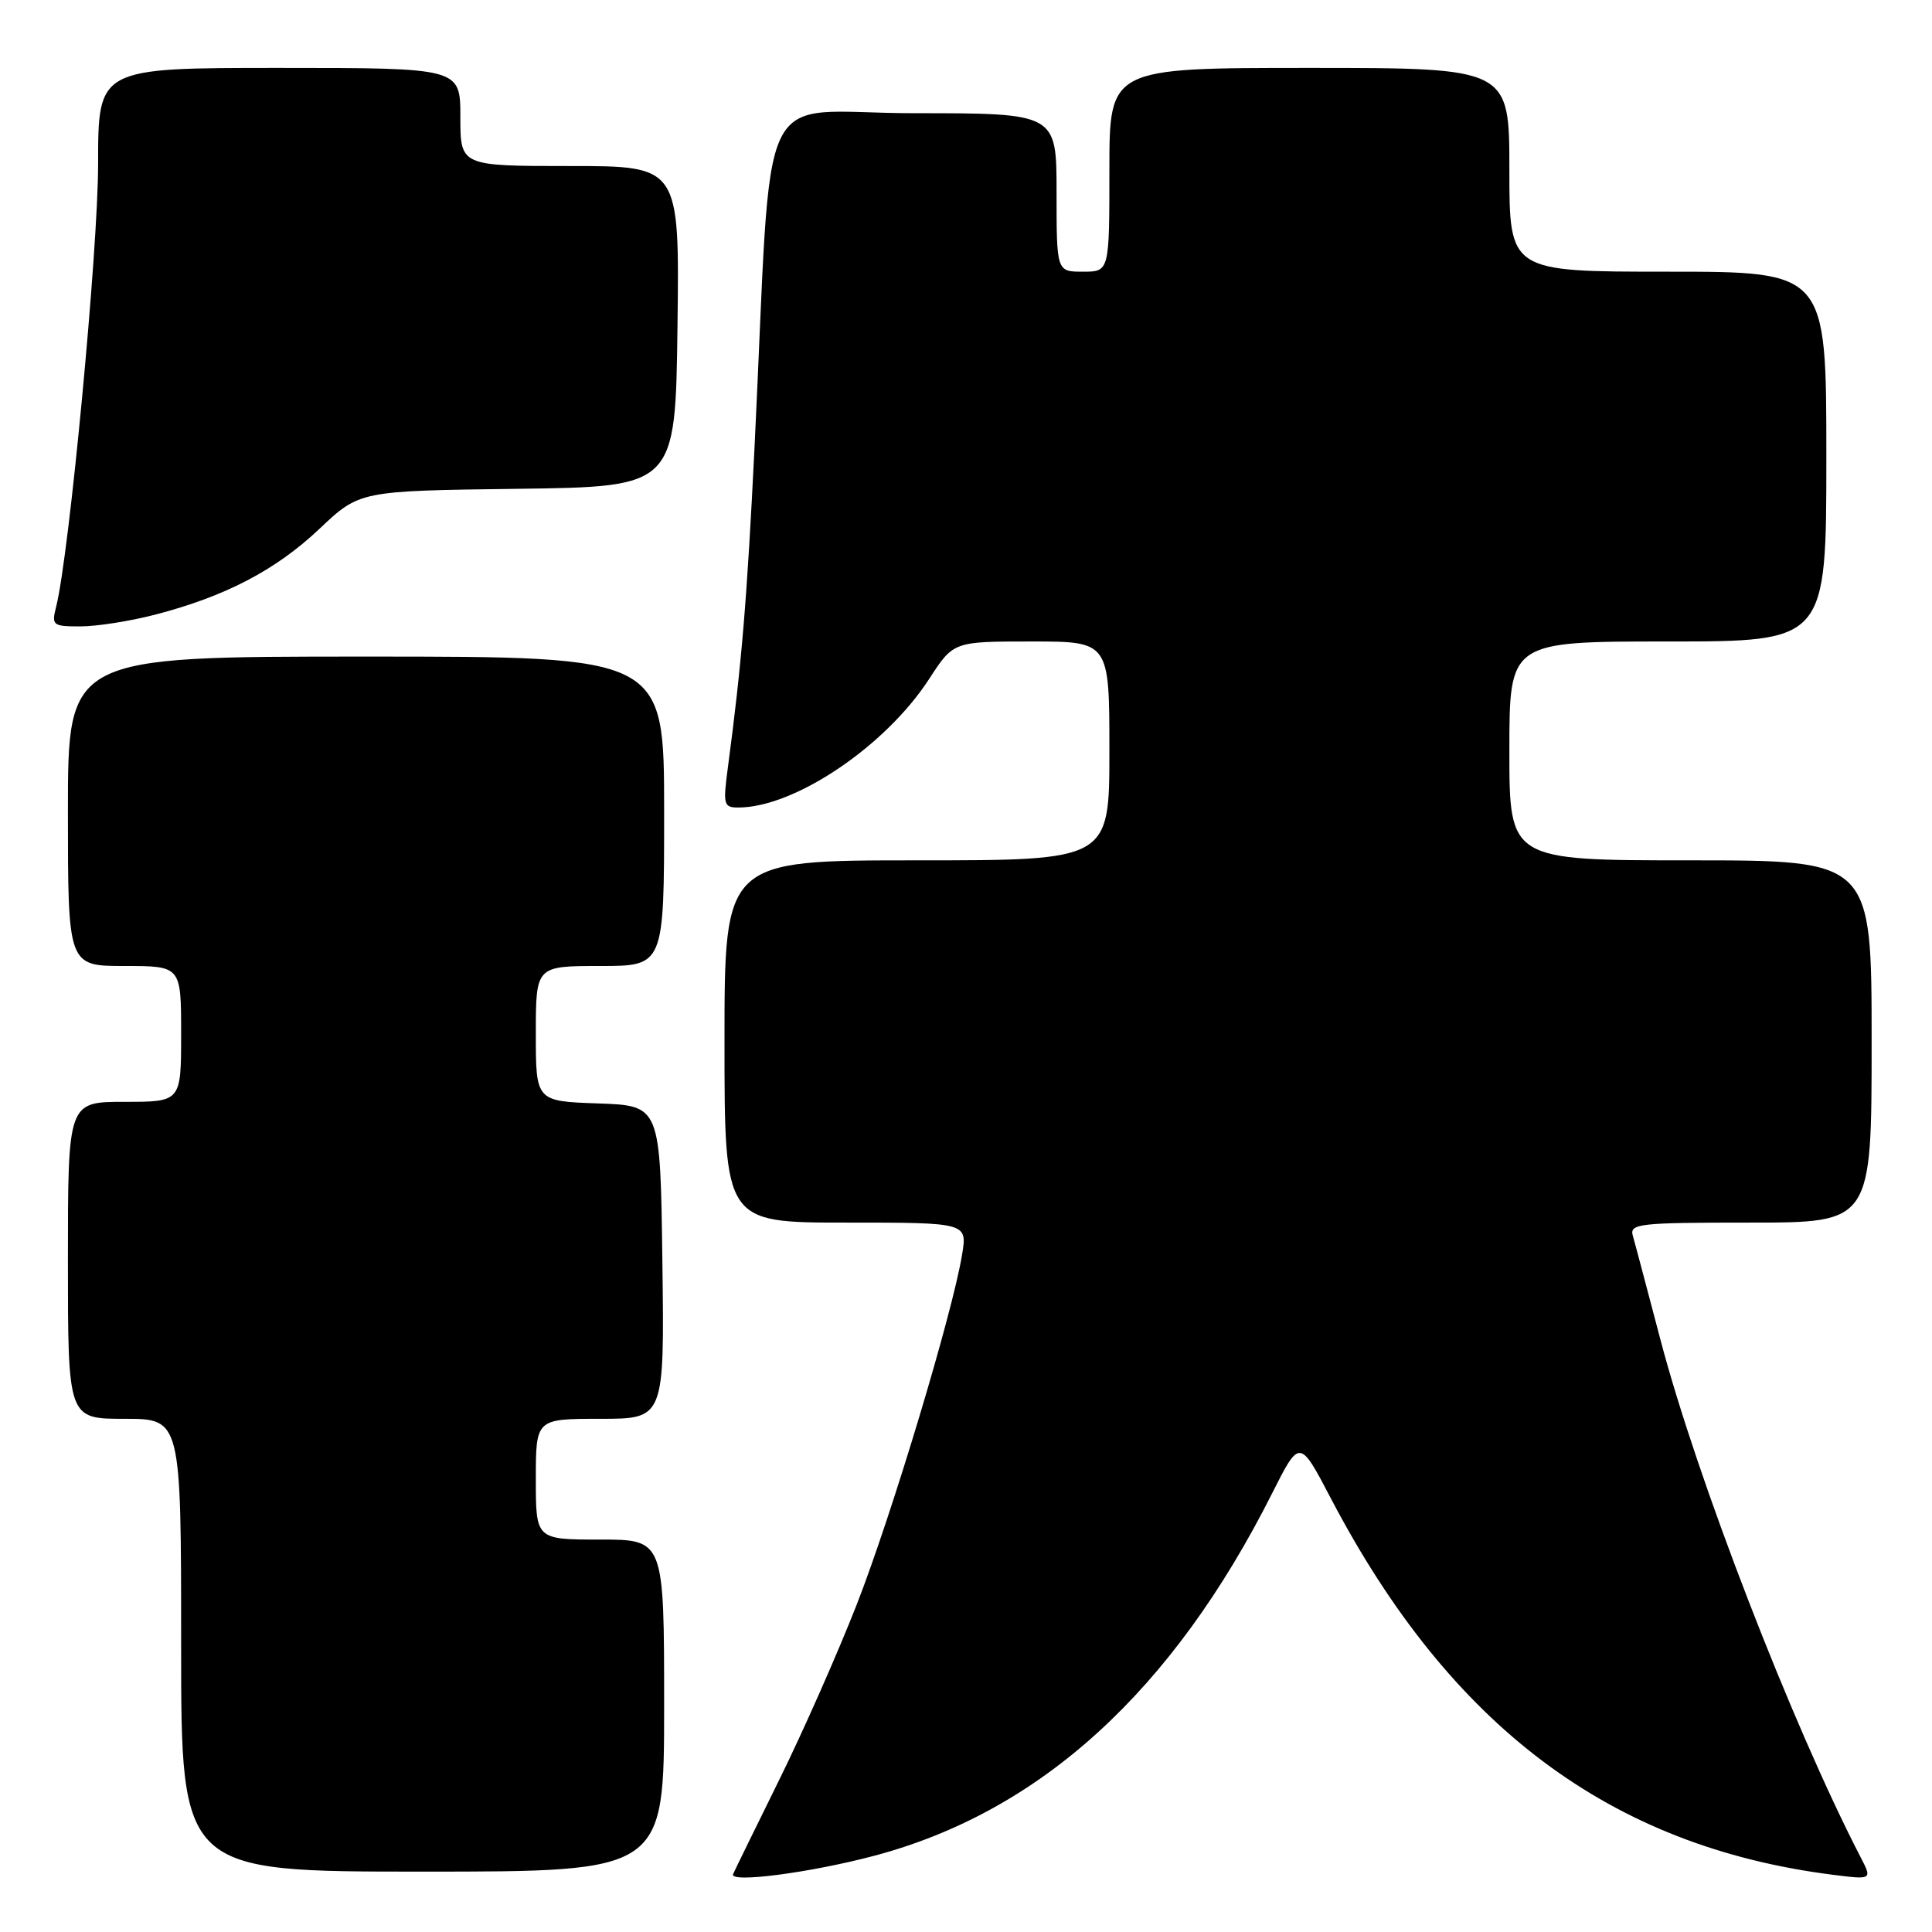 <?xml version="1.0" encoding="UTF-8" standalone="no"?>
<!DOCTYPE svg PUBLIC "-//W3C//DTD SVG 1.1//EN" "http://www.w3.org/Graphics/SVG/1.1/DTD/svg11.dtd" >
<svg xmlns="http://www.w3.org/2000/svg" xmlns:xlink="http://www.w3.org/1999/xlink" version="1.1" viewBox="0 0 256 256">
 <g >
 <path fill="currentColor"
d=" M 115.80 245.91 C 137.82 240.08 155.35 224.12 168.59 197.82 C 172.21 190.64 172.21 190.64 176.36 198.57 C 192.20 228.78 213.37 244.66 242.80 248.41 C 248.09 249.08 248.09 249.08 246.53 246.07 C 237.45 228.50 224.83 195.87 220.00 177.45 C 218.27 170.88 216.64 164.71 216.36 163.75 C 215.90 162.14 217.11 162.00 231.93 162.00 C 248.00 162.00 248.00 162.00 248.00 138.00 C 248.00 114.00 248.00 114.00 224.00 114.00 C 200.00 114.00 200.00 114.00 200.00 99.50 C 200.00 85.00 200.00 85.00 221.00 85.00 C 242.00 85.00 242.00 85.00 242.00 60.50 C 242.00 36.00 242.00 36.00 221.00 36.00 C 200.00 36.00 200.00 36.00 200.00 22.50 C 200.00 9.00 200.00 9.00 173.50 9.00 C 147.00 9.00 147.00 9.00 147.00 22.50 C 147.00 36.00 147.00 36.00 143.50 36.00 C 140.00 36.00 140.00 36.00 140.00 25.50 C 140.00 15.00 140.00 15.00 121.10 15.00 C 99.68 15.00 102.43 9.24 99.98 59.25 C 98.99 79.35 98.28 87.96 96.44 101.75 C 95.79 106.63 95.89 107.00 97.83 107.00 C 105.29 107.00 117.34 98.88 123.12 89.96 C 126.34 85.00 126.34 85.00 136.67 85.00 C 147.00 85.00 147.00 85.00 147.00 99.50 C 147.00 114.00 147.00 114.00 121.50 114.00 C 96.00 114.00 96.00 114.00 96.00 138.00 C 96.00 162.00 96.00 162.00 112.09 162.00 C 128.18 162.00 128.18 162.00 127.48 166.25 C 126.20 174.03 118.15 200.77 113.53 212.59 C 111.02 219.01 106.39 229.49 103.23 235.88 C 100.08 242.27 97.34 247.87 97.14 248.33 C 96.61 249.55 107.30 248.16 115.80 245.91 Z  M 88.00 226.00 C 88.00 204.00 88.00 204.00 79.50 204.00 C 71.00 204.00 71.00 204.00 71.00 196.00 C 71.00 188.00 71.00 188.00 79.52 188.00 C 88.04 188.00 88.04 188.00 87.77 167.25 C 87.50 146.50 87.50 146.50 79.25 146.21 C 71.00 145.92 71.00 145.92 71.00 136.96 C 71.00 128.00 71.00 128.00 79.50 128.00 C 88.00 128.00 88.00 128.00 88.00 107.50 C 88.00 87.00 88.00 87.00 48.50 87.00 C 9.00 87.00 9.00 87.00 9.00 107.50 C 9.00 128.00 9.00 128.00 16.50 128.00 C 24.00 128.00 24.00 128.00 24.00 137.00 C 24.00 146.00 24.00 146.00 16.50 146.00 C 9.00 146.00 9.00 146.00 9.00 167.00 C 9.00 188.00 9.00 188.00 16.50 188.00 C 24.00 188.00 24.00 188.00 24.00 218.00 C 24.00 248.00 24.00 248.00 56.00 248.00 C 88.00 248.00 88.00 248.00 88.00 226.00 Z  M 20.54 81.45 C 29.86 79.03 36.55 75.54 42.33 70.07 C 47.65 65.04 47.65 65.04 68.57 64.77 C 89.50 64.50 89.50 64.50 89.77 43.25 C 90.04 22.00 90.04 22.00 75.52 22.00 C 61.00 22.00 61.00 22.00 61.00 15.50 C 61.00 9.00 61.00 9.00 37.00 9.00 C 13.00 9.00 13.00 9.00 13.00 21.75 C 13.00 33.10 9.18 73.47 7.45 80.35 C 6.81 82.88 6.96 83.00 10.68 83.00 C 12.83 83.00 17.26 82.30 20.54 81.45 Z "/>
</g>
</svg>